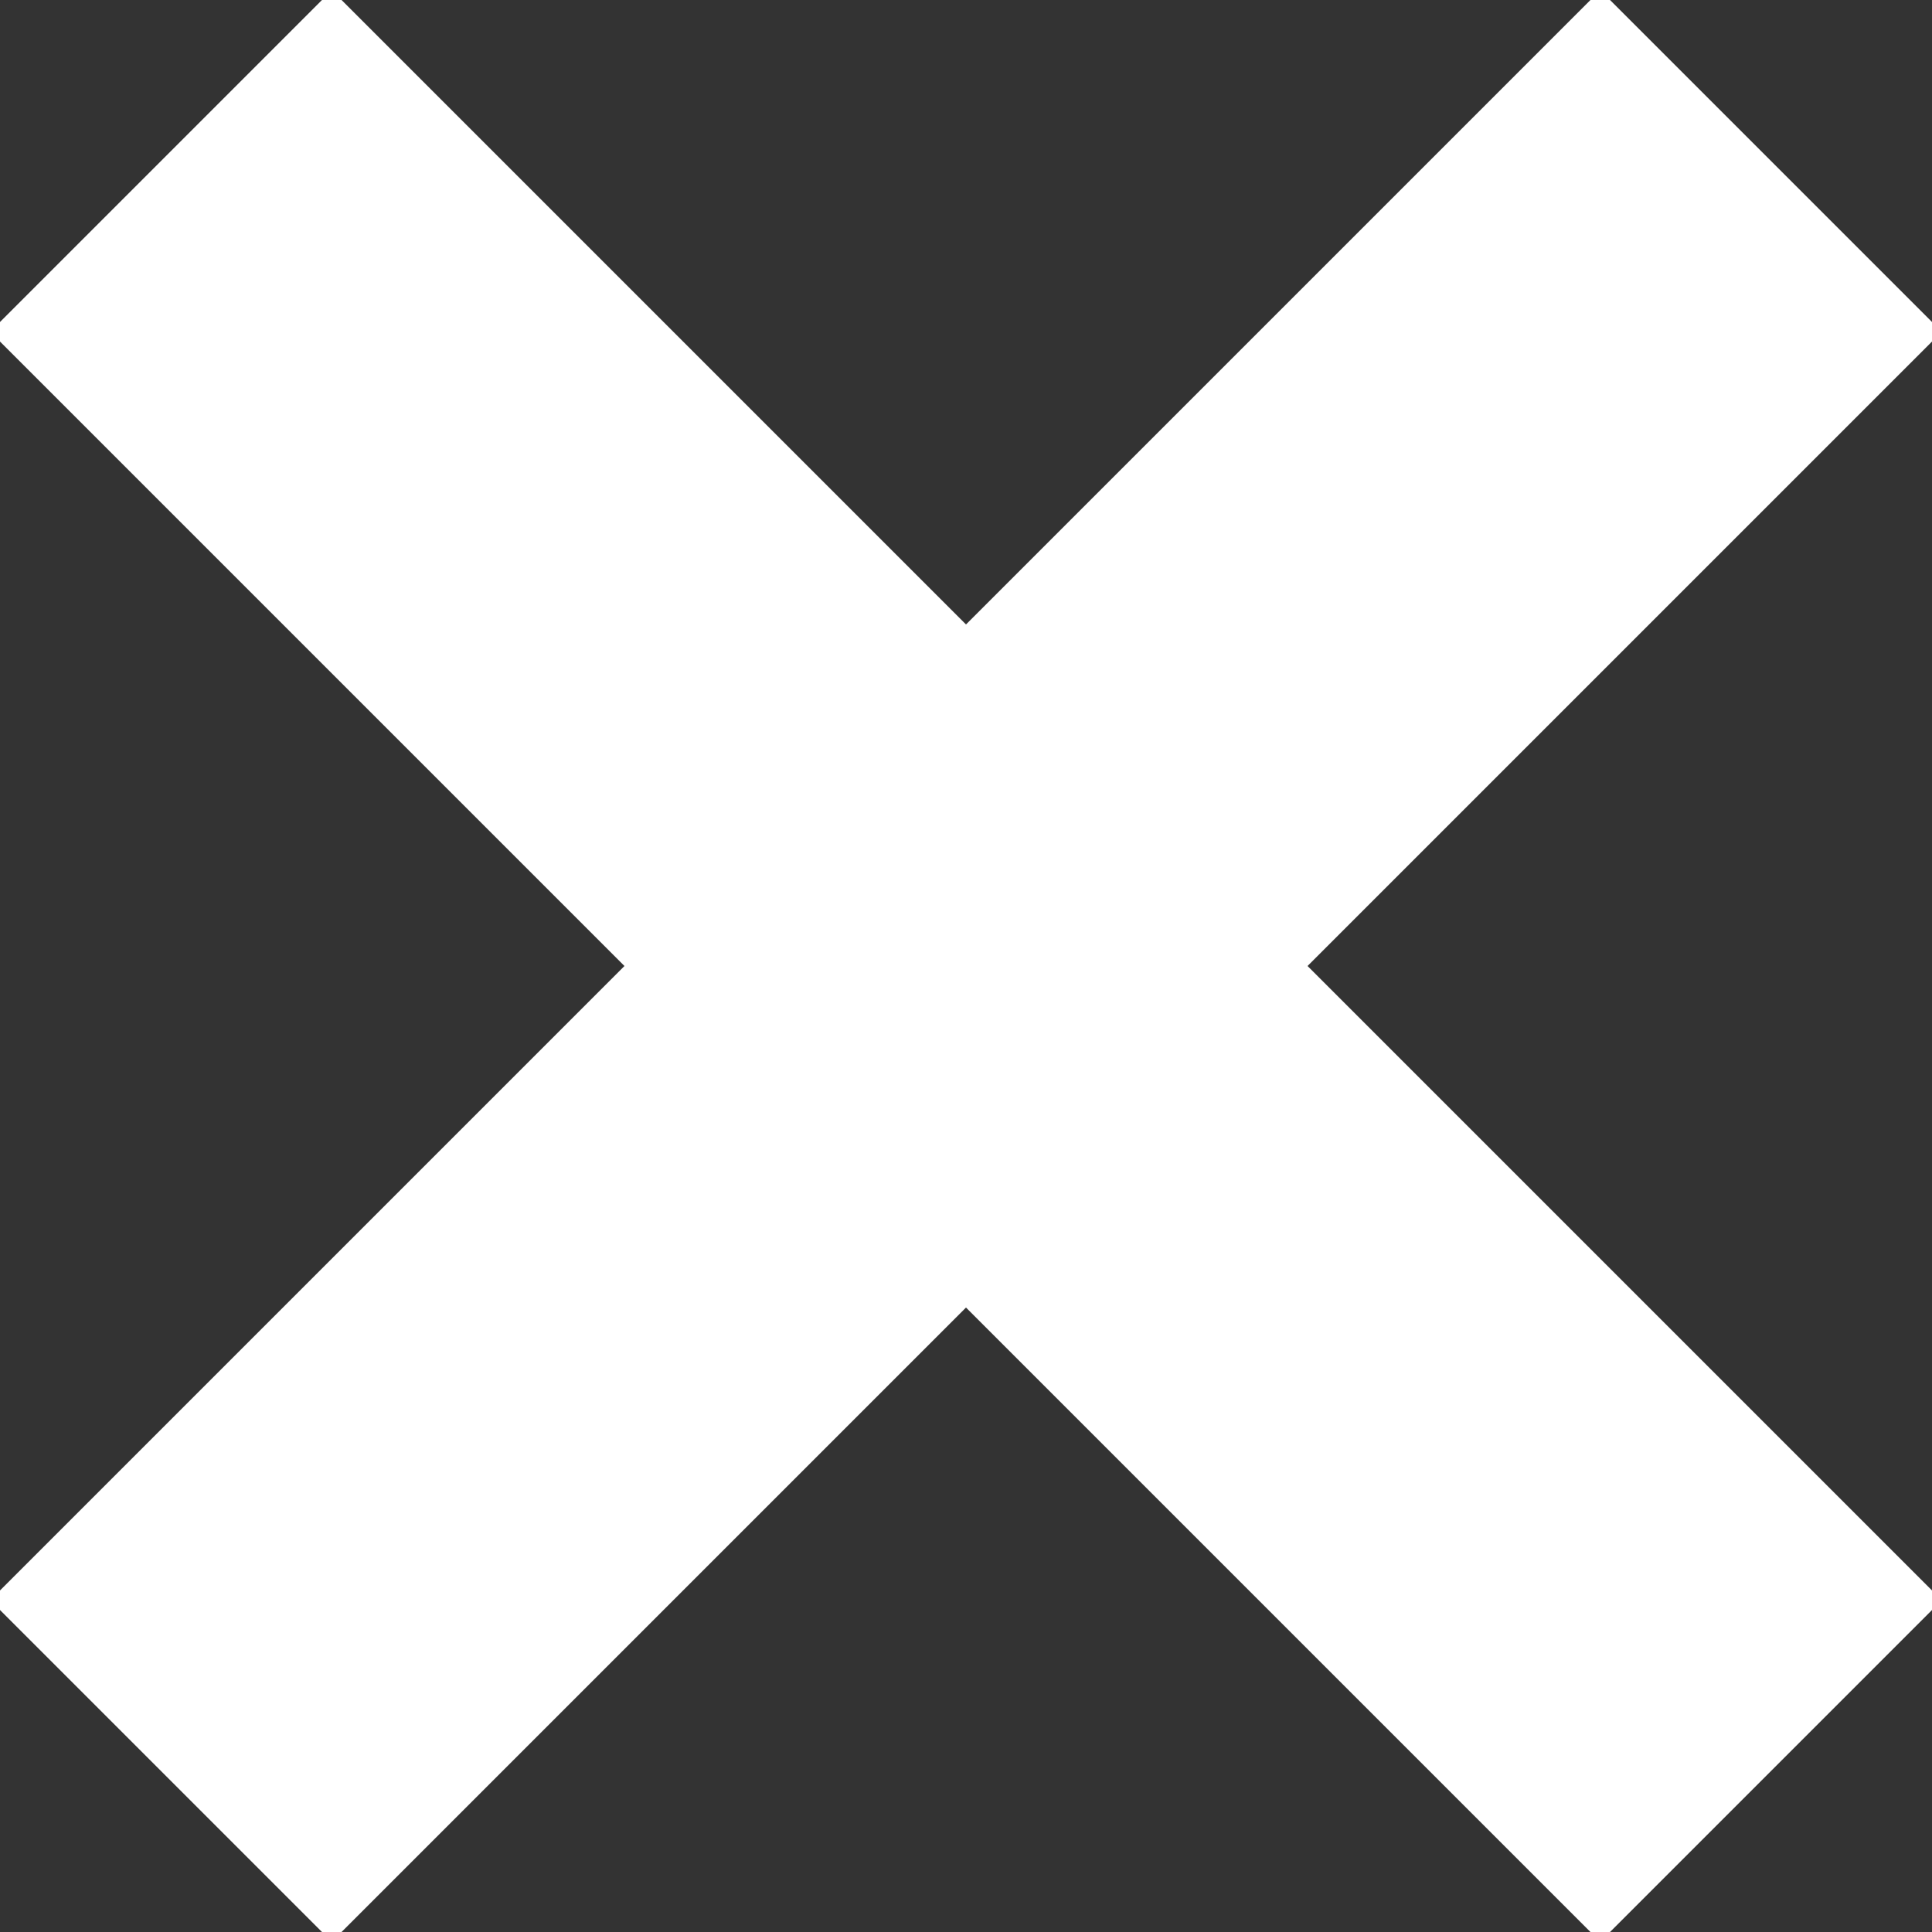 <svg xmlns="http://www.w3.org/2000/svg" height="120" width="120">
  <rect width="100%" height="100%" fill="#333333" stroke="none"/>
  <line x1="10" y1="10" x2="110" y2="110"
  style="stroke:white;stroke-width:30;stroke-linecap:butt" />
  <line x1="110" y1="10" x2="10" y2="110"
  style="stroke:white;stroke-width:30;stroke-linecap:butt" />
</svg>